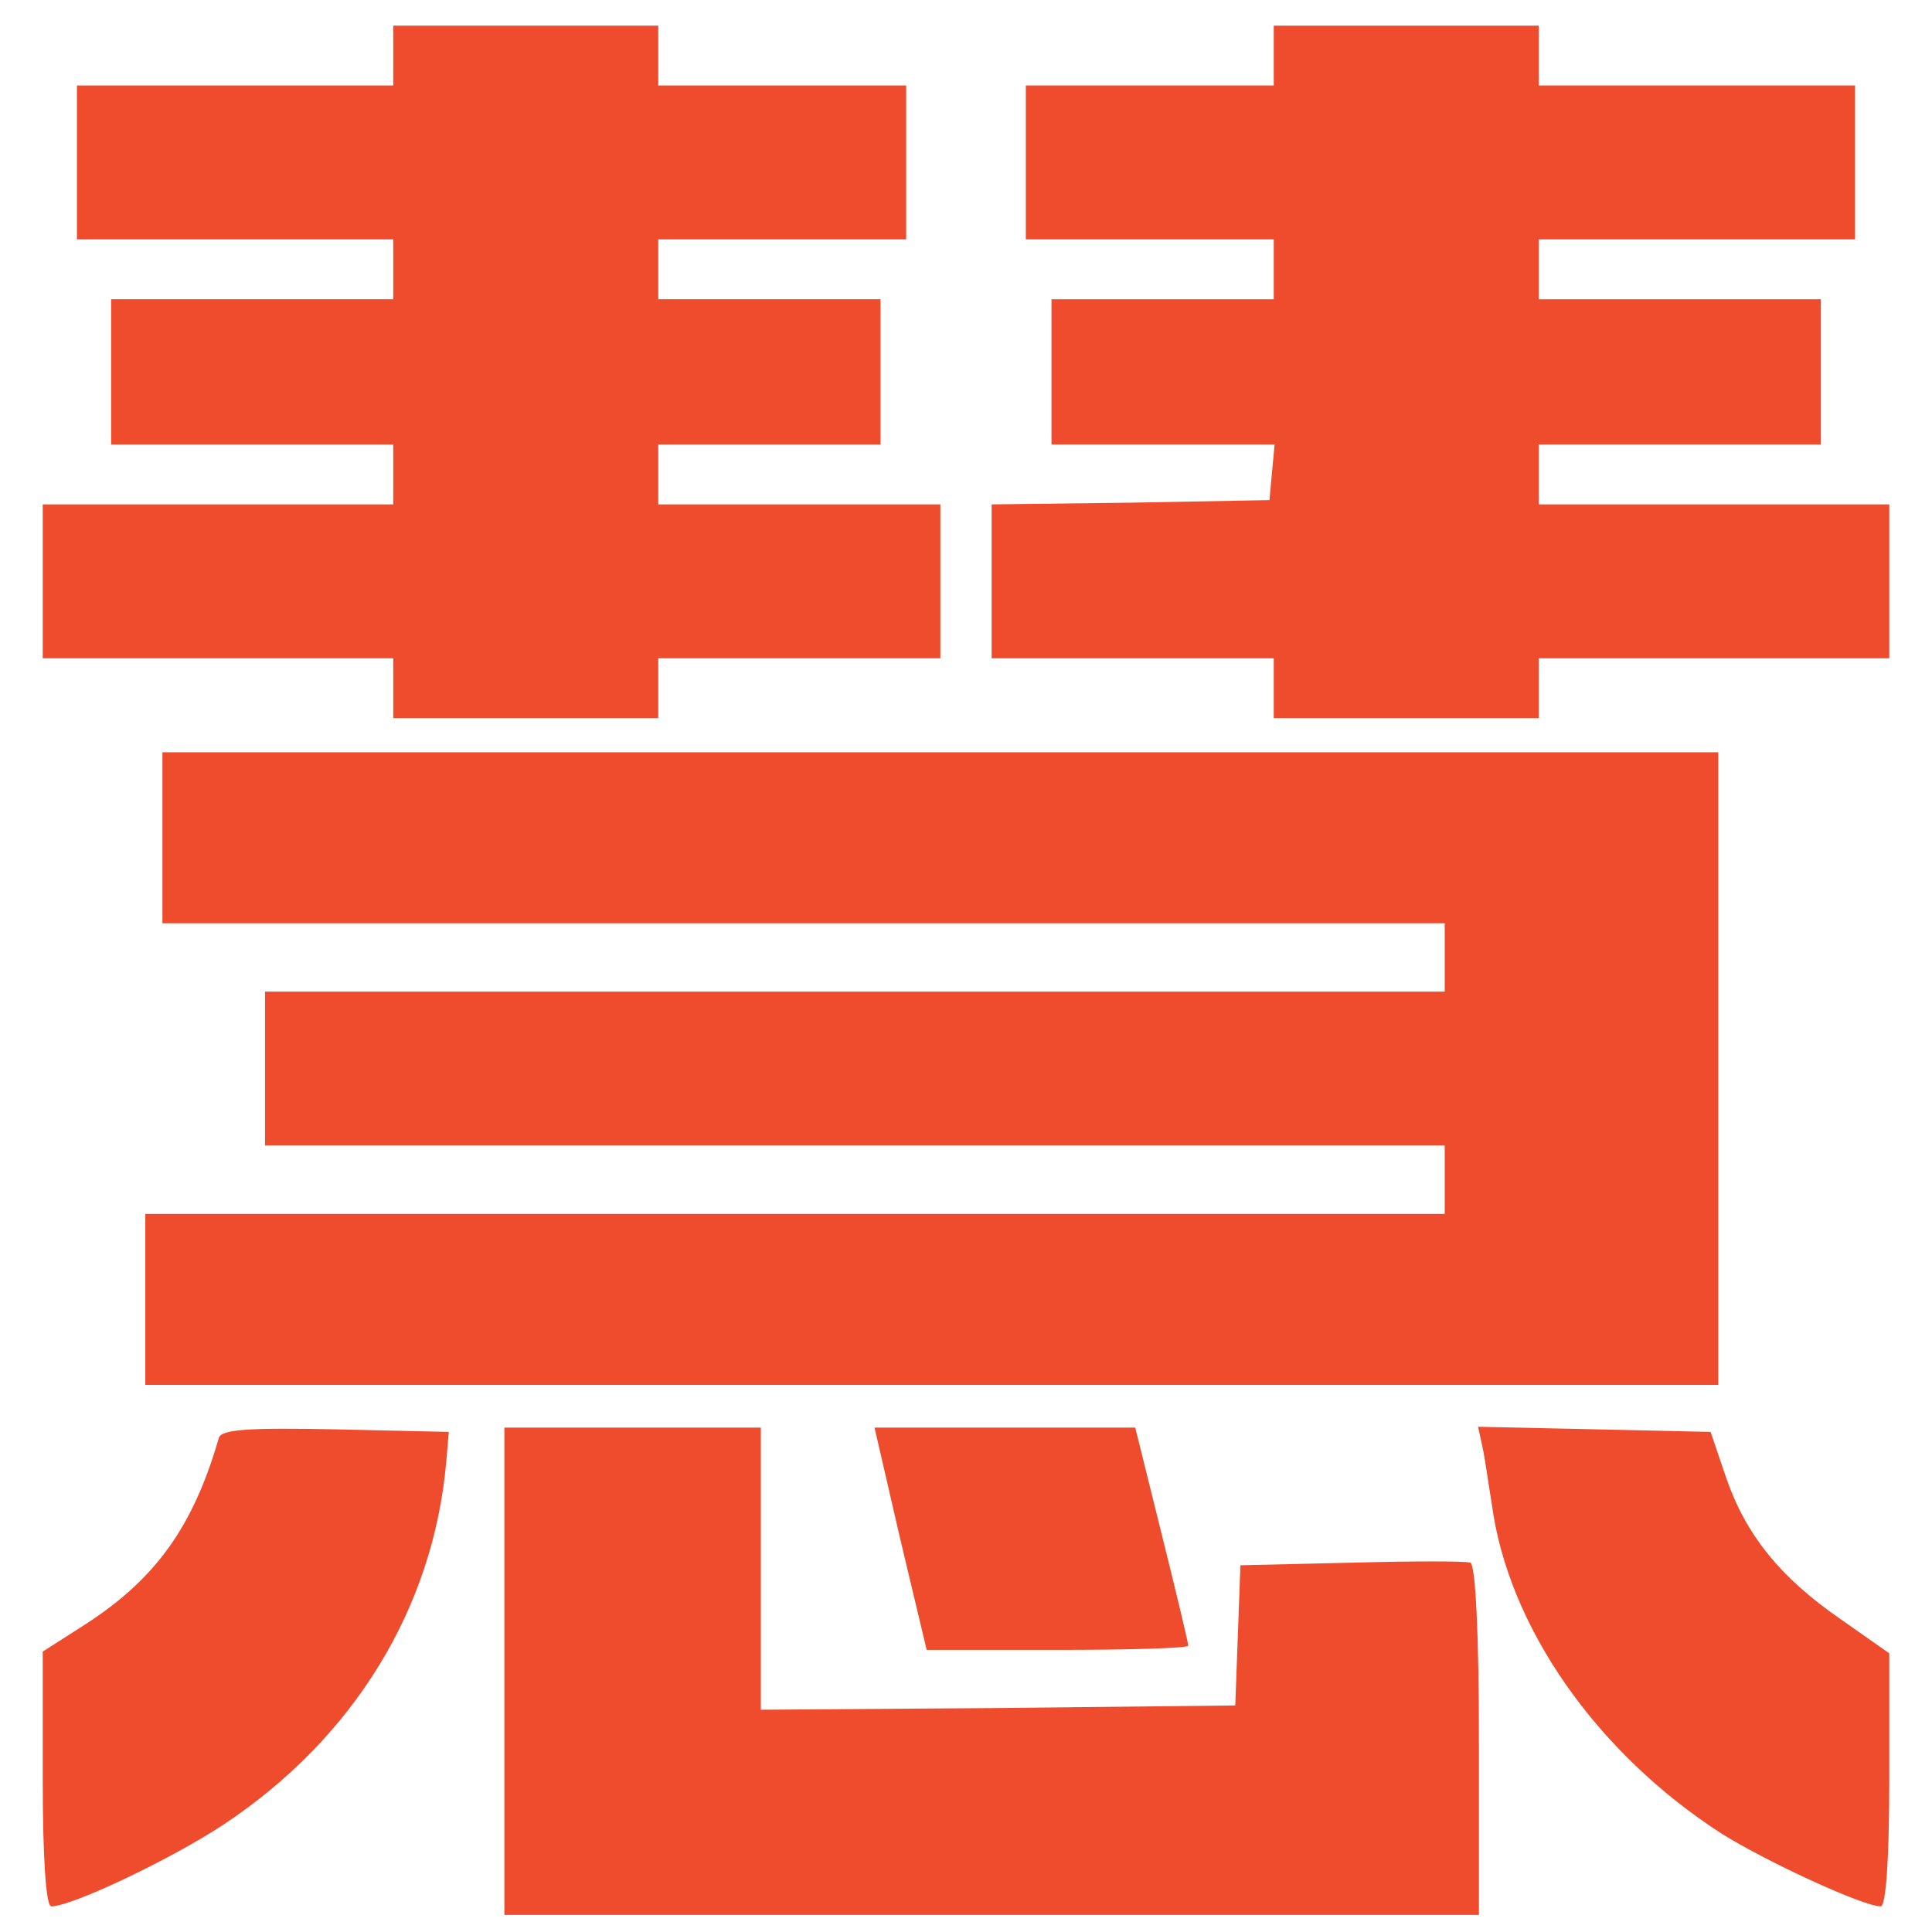 <?xml version="1.0" standalone="no"?>
<!DOCTYPE svg PUBLIC "-//W3C//DTD SVG 20010904//EN"
 "http://www.w3.org/TR/2001/REC-SVG-20010904/DTD/svg10.dtd">
<svg version="1.0" xmlns="http://www.w3.org/2000/svg"
 width="300pt" height="300pt" viewBox="0 0 224 226"
 preserveAspectRatio="xMidYMid meet">

<g transform="translate(0,226) scale(0.1,-0.1)"
fill="#ee4c2c" stroke="none">
<path d="M450 2195 l0 -35 -185 0 -185 0 0 -90 0 -90 185 0 185 0 0 -35 0 -35
-165 0 -165 0 0 -85 0 -85 165 0 165 0 0 -35 0 -35 -205 0 -205 0 0 -90 0 -90
205 0 205 0 0 -35 0 -35 155 0 155 0 0 35 0 35 165 0 165 0 0 90 0 90 -165 0
-165 0 0 35 0 35 130 0 130 0 0 85 0 85 -130 0 -130 0 0 35 0 35 145 0 145 0
0 90 0 90 -145 0 -145 0 0 35 0 35 -155 0 -155 0 0 -35z"/>
<path d="M1480 2195 l0 -35 -145 0 -145 0 0 -90 0 -90 145 0 145 0 0 -35 0
-35 -130 0 -130 0 0 -85 0 -85 131 0 130 0 -3 -32 -3 -33 -162 -3 -163 -2 0
-90 0 -90 165 0 165 0 0 -35 0 -35 155 0 155 0 0 35 0 35 205 0 205 0 0 90 0
90 -205 0 -205 0 0 35 0 35 165 0 165 0 0 85 0 85 -165 0 -165 0 0 35 0 35
185 0 185 0 0 90 0 90 -185 0 -185 0 0 35 0 35 -155 0 -155 0 0 -35z"/>
<path d="M180 1280 l0 -100 750 0 750 0 0 -40 0 -40 -690 0 -690 0 0 -90 0
-90 690 0 690 0 0 -40 0 -40 -760 0 -760 0 0 -100 0 -100 920 0 920 0 0 370 0
370 -910 0 -910 0 0 -100z"/>
<path d="M246 578 c-30 -104 -74 -165 -156 -218 l-50 -32 0 -149 c0 -96 4
-149 10 -149 24 0 140 55 202 96 152 101 245 253 260 424 l3 35 -133 3 c-101
2 -133 0 -136 -10z"/>
<path d="M580 305 l0 -285 570 0 570 0 0 204 c0 125 -4 206 -10 208 -5 2 -68
2 -139 0 l-130 -3 -3 -82 -3 -82 -277 -3 -278 -2 0 165 0 165 -150 0 -150 0 0
-285z"/>
<path d="M1043 460 l31 -130 153 0 c84 0 153 2 153 5 0 3 -14 62 -31 130 l-31
125 -153 0 -152 0 30 -130z"/>
<path d="M1724 568 c3 -13 7 -43 11 -67 19 -144 123 -292 269 -386 51 -32 165
-85 186 -85 6 0 10 53 10 148 l0 148 -57 40 c-71 49 -111 99 -134 166 l-18 53
-136 3 -136 3 5 -23z"/>
</g>
</svg>
